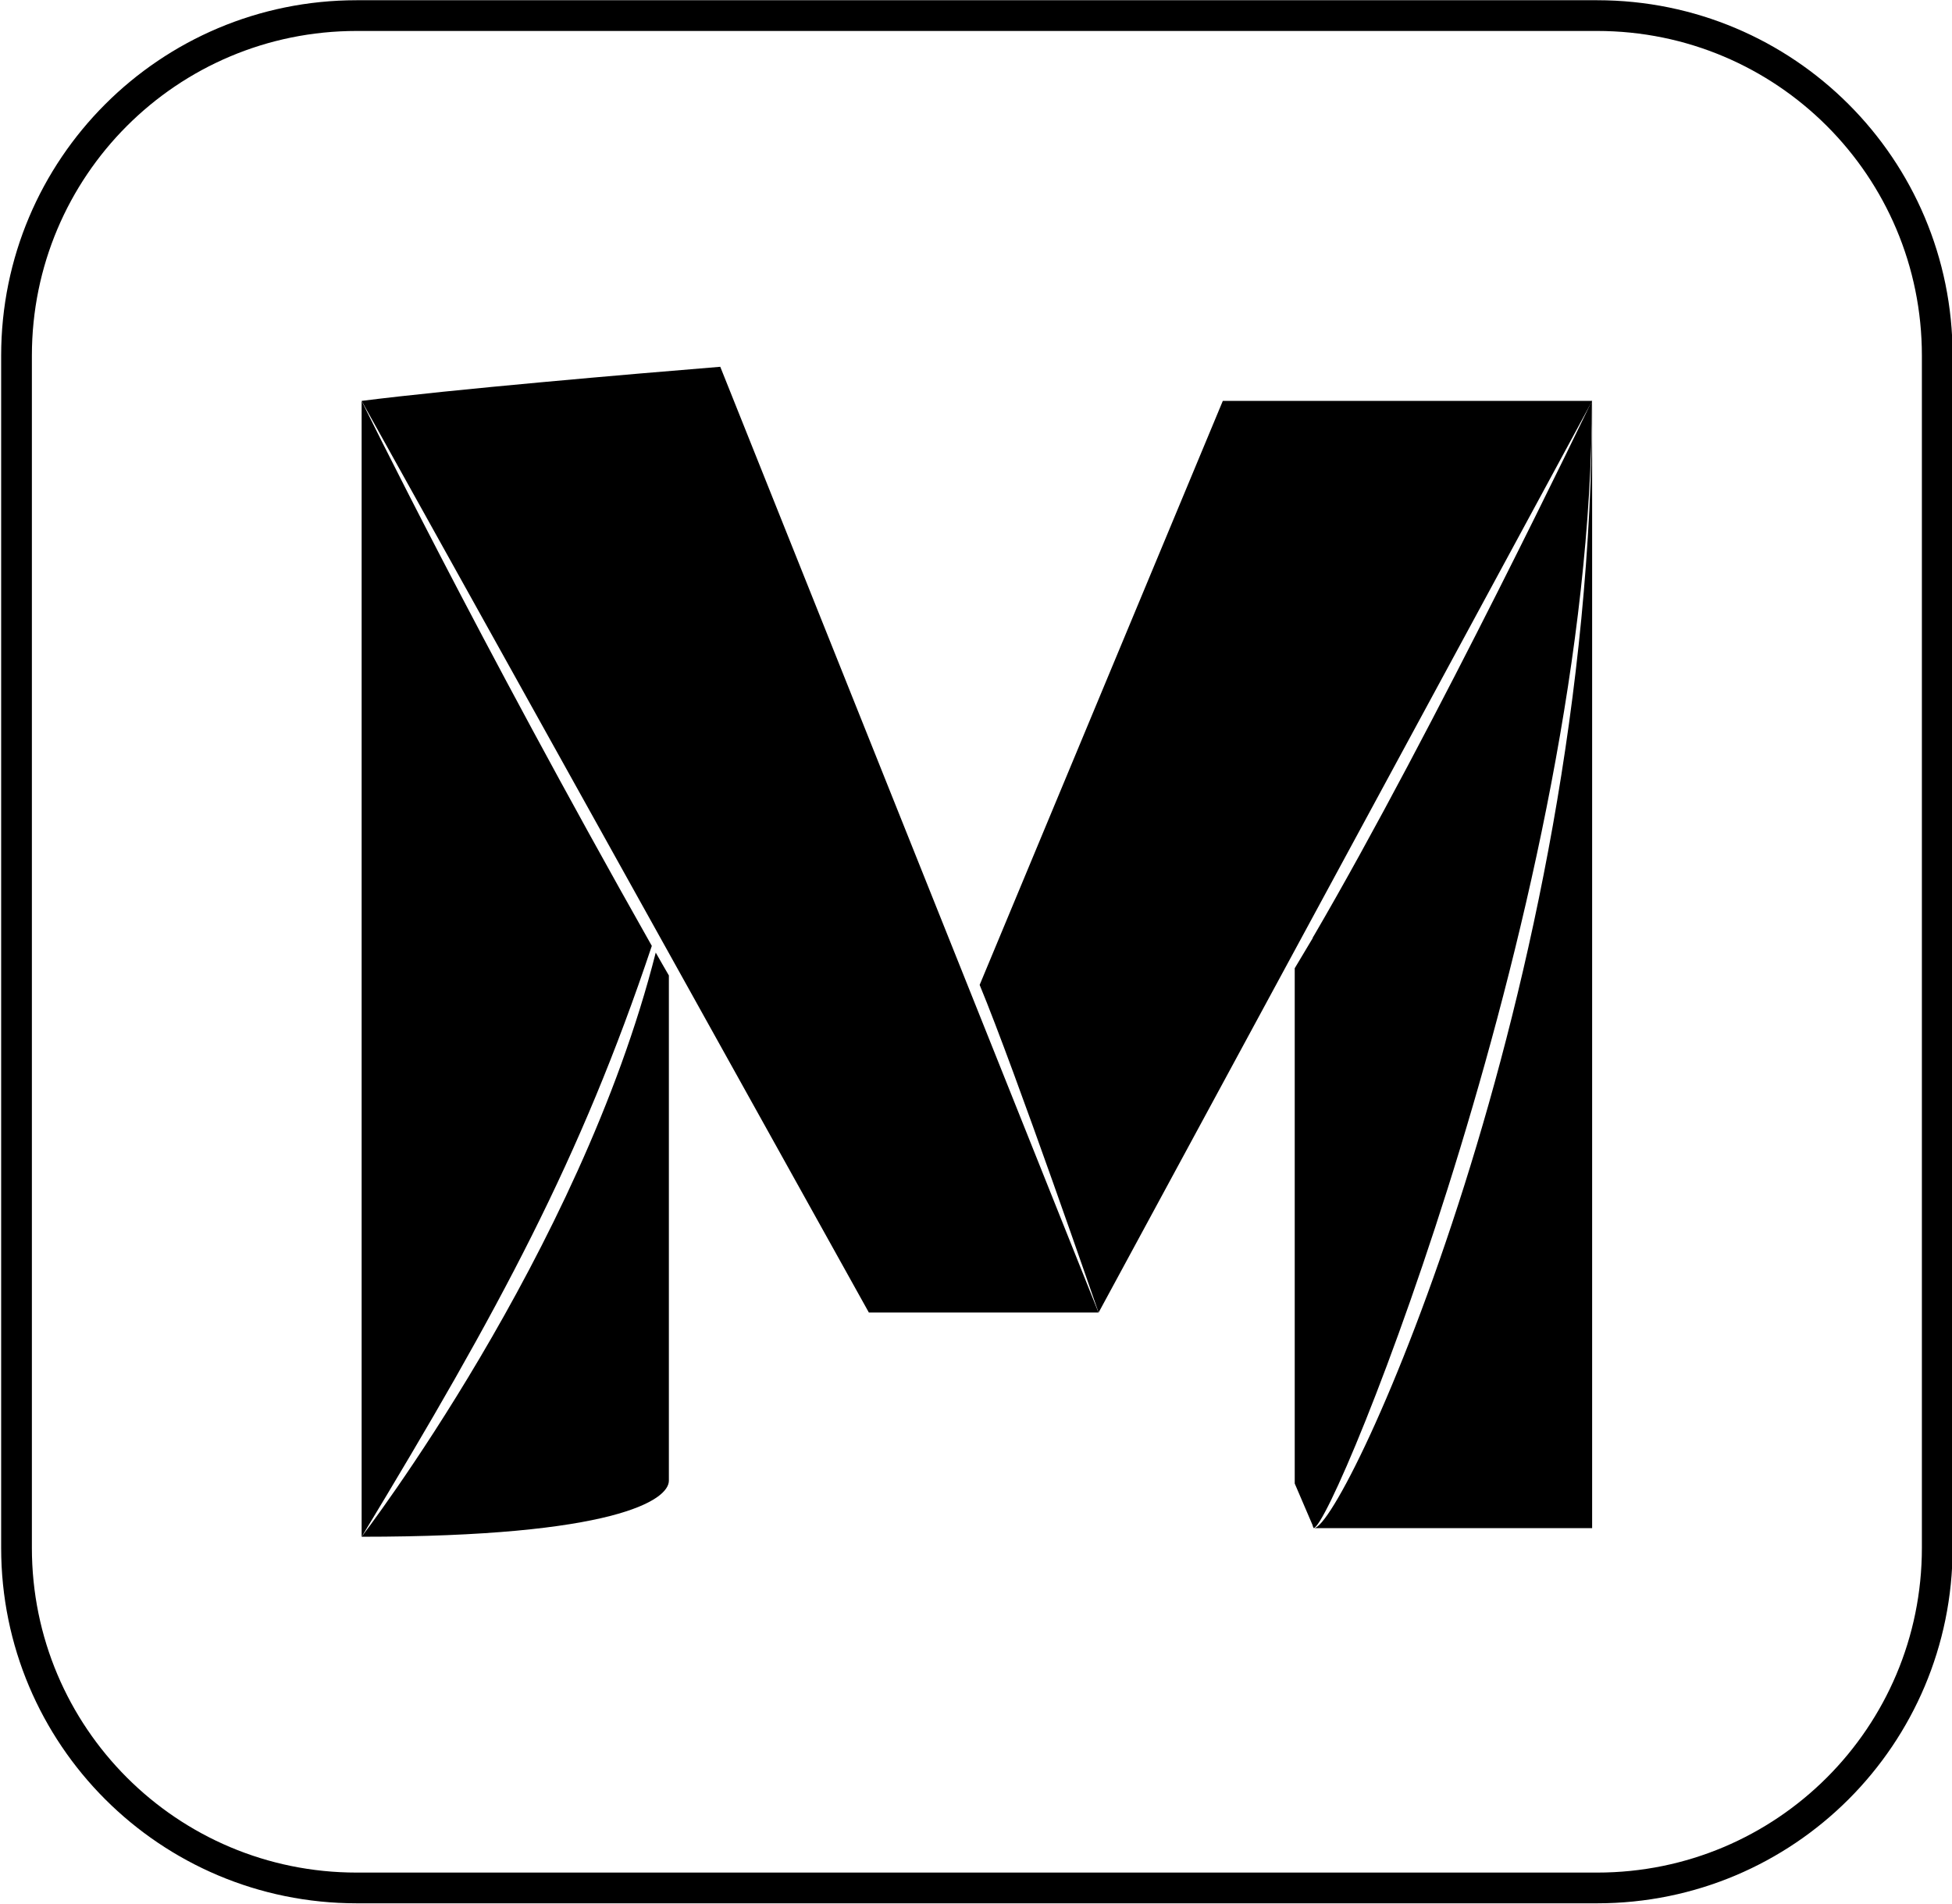 <?xml version="1.0" encoding="utf-8"?>
<!-- Generator: Adobe Illustrator 27.8.1, SVG Export Plug-In . SVG Version: 6.00 Build 0)  -->
<svg version="1.1" id="Ebene_1" xmlns="http://www.w3.org/2000/svg" xmlns:xlink="http://www.w3.org/1999/xlink" x="0px" y="0px"
	 viewBox="0 0 2540.7 2478.4" style="enable-background:new 0 0 2540.7 2478.4;" xml:space="preserve">
<style type="text/css">
	.st0{fill:none;stroke:#000000;stroke-width:40;stroke-miterlimit:10;}
</style>
<g>
	<path d="M1591.6,521.9h480.8l-642.5,1186.9c0,0-108.3-314.4-154.8-426.6"/>
	<g>
		<path d="M1710.1,1989.4h362.2V521.9C2072,1288.8,1749.7,1989.4,1710.1,1989.4z"/>
	</g>
	<path d="M1429.8,1708.7h-298.9L470.7,521.9c117.1-14.9,350.9-35,466.8-44.4L1429.8,1708.7z"/>
	<path d="M853.5,1240.1c-99.1,391.7-383.2,760.8-382.8,760.5c329,0,399.9-47.7,399.9-73c0-14,0-451,0-657.7
		C864.8,1260.2,859.3,1250.1,853.5,1240.1z"/>
	<path d="M470.7,521.9v1478.8c180-297.4,284.9-492,377.7-769.3C619.7,826.9,470.7,521.9,470.7,521.9z"/>
	<polyline points="1685.2,1931.3 1710.1,1989.4 1710.1,1218.8 1685.2,1260.5 	"/>
	<path d="M1708.9,1220.3v766.6l0.9,2.4c25.8,0,362.2-829.6,362.2-1467.5C2072,521.9,1866.8,950,1708.9,1220.3z"/>
</g>
<path class="st0" d="M464.2,20.3h1614.6c244.8,0,442.7,197.9,442.7,442.7v1552.1c0,244.8-197.9,442.7-442.7,442.7H464.2
	c-244.8,0-442.7-197.9-442.7-442.7V463C21.5,218.2,219.4,20.3,464.2,20.3z"/>
</svg>
